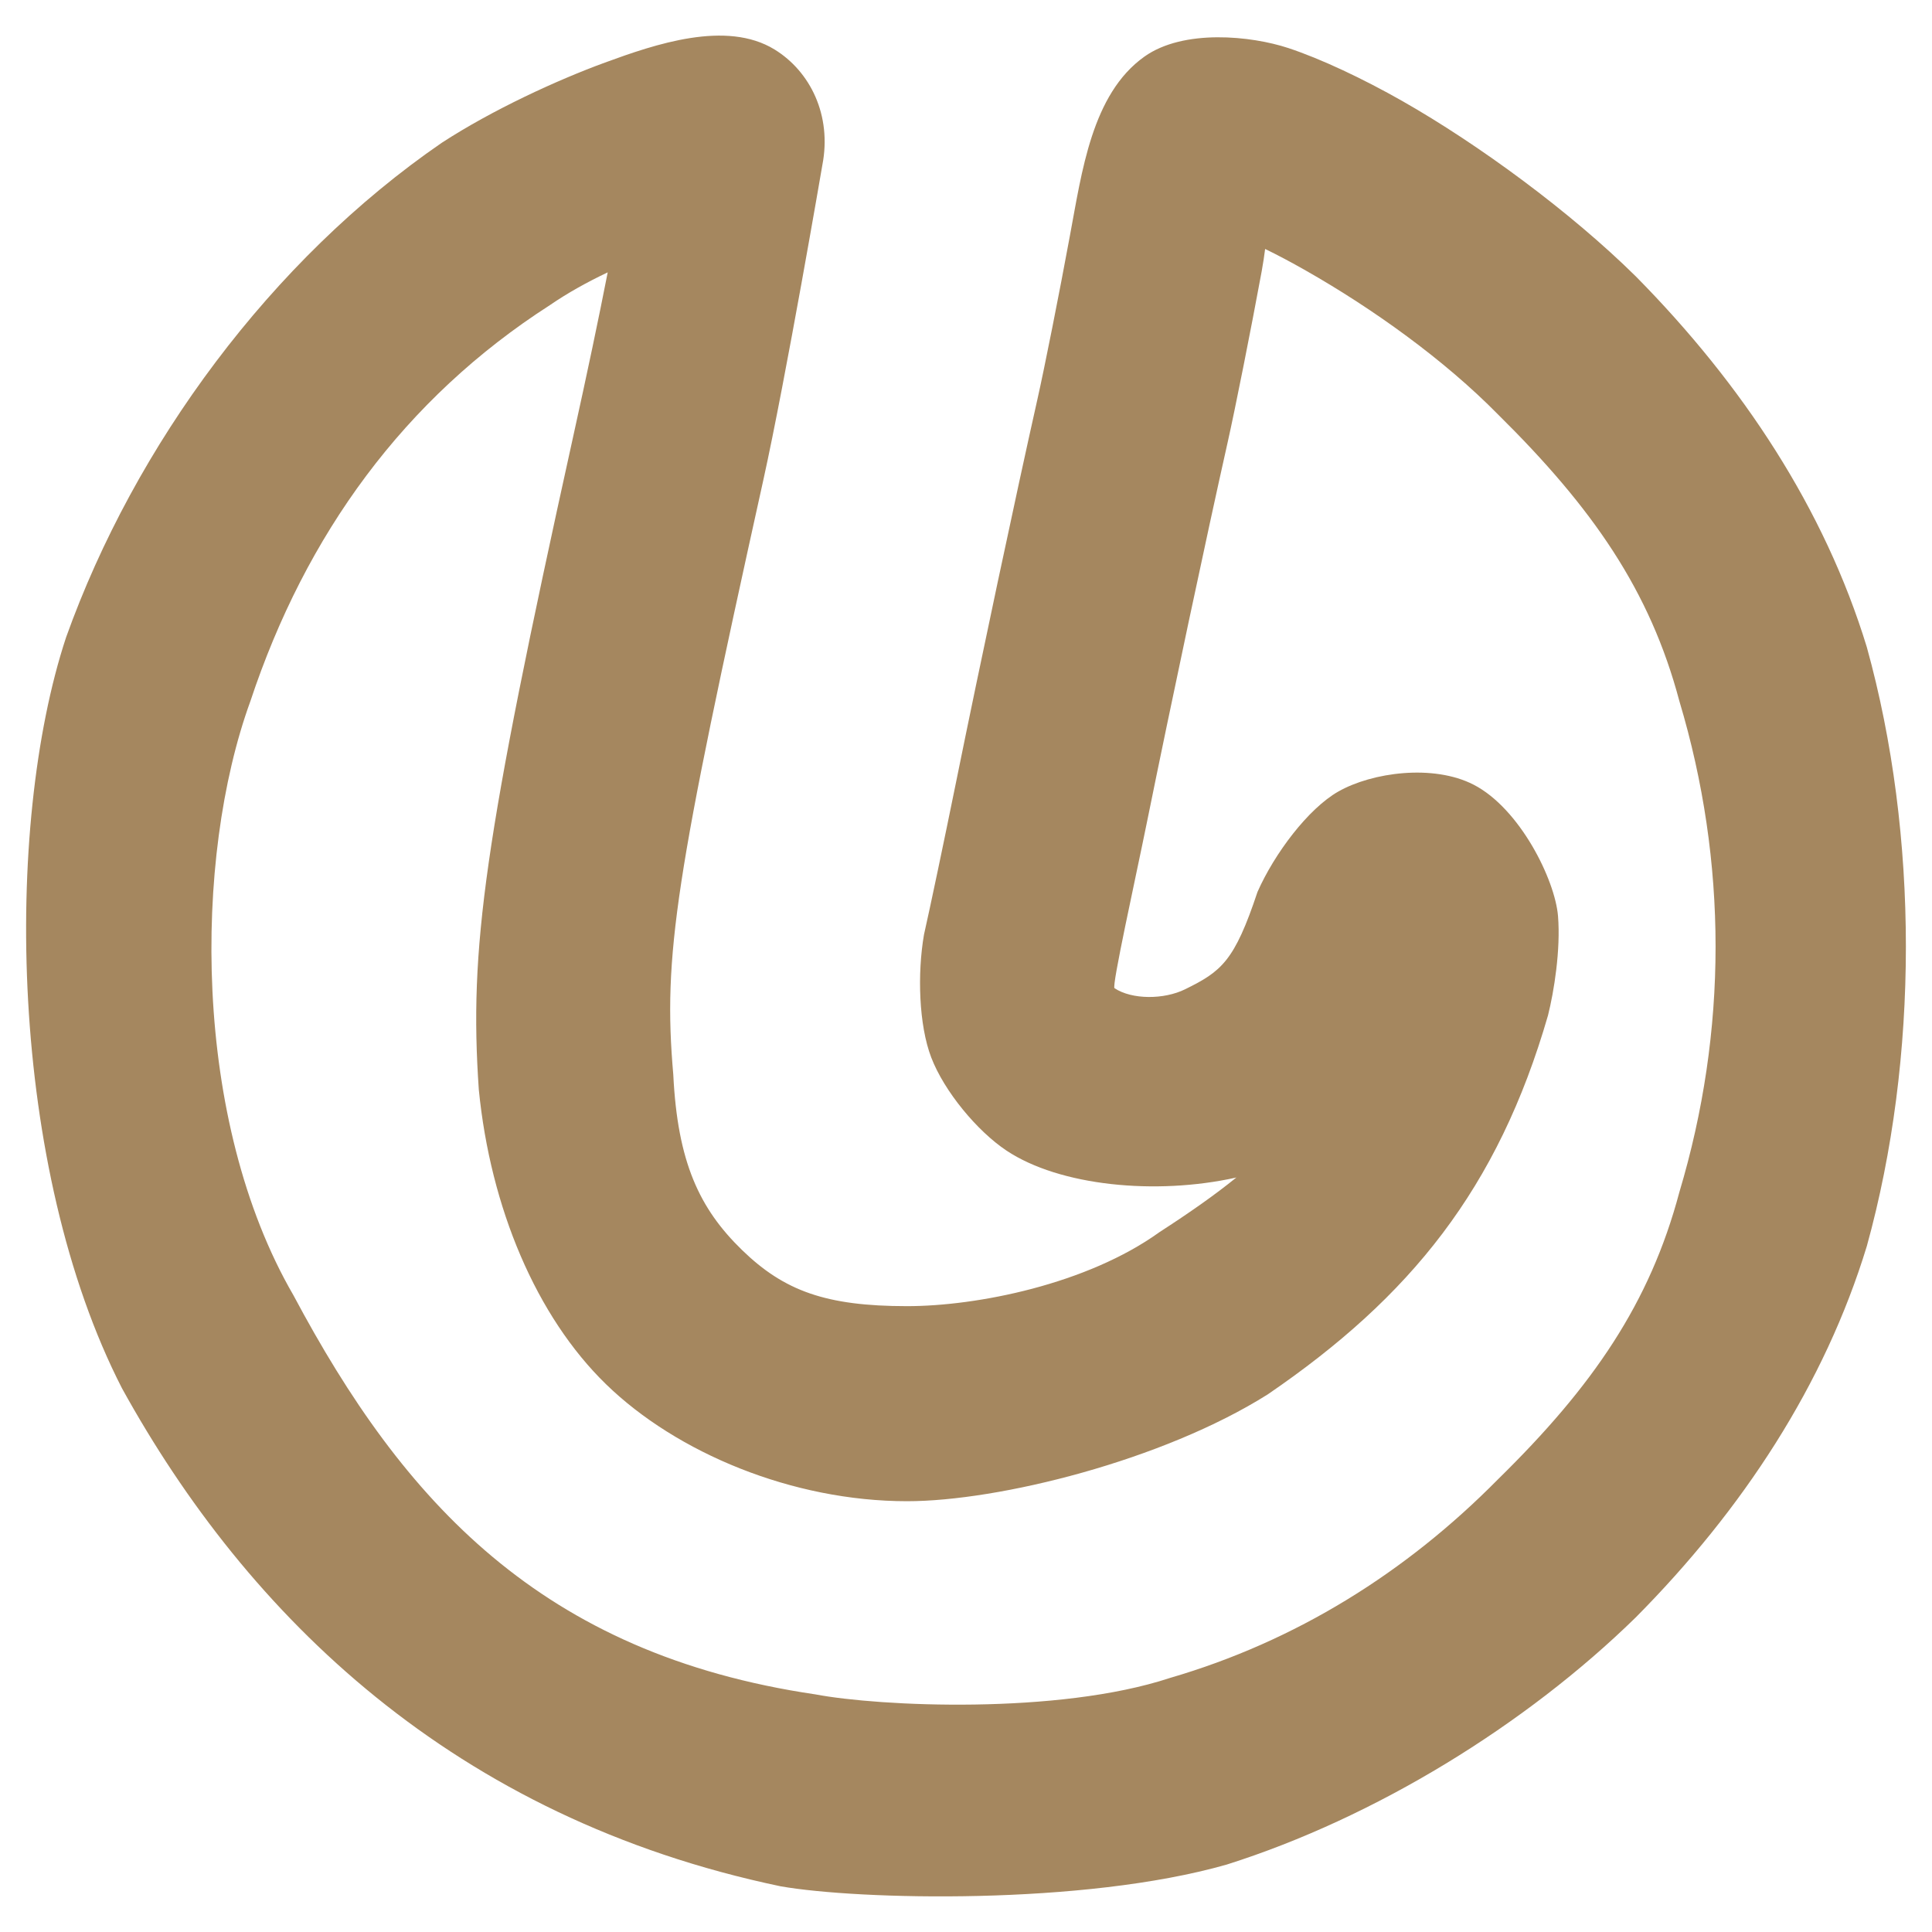 <svg viewBox="0 0 204.255 204.255" xmlns="http://www.w3.org/2000/svg"><path fill="rgb(165, 135, 95)" d="m82.538 199.426c-34.55-7.232-56.34-28.549-69.638-52.647-11.961-23.307-12.53-59.351-5.918-79.386 7.274-20.343 21.713-39.918 39.727-52.3 5.342-3.476 12.172-6.619 17.246-8.477 5.297-1.94 12.83-4.523 17.938-1.381 3.758 2.311 6.078 6.956 5.044 12.235 0 0-3.837 22.426-6.24 33.296-9.289 41.968-10.623 50.21-9.516 62.842.453 9.271 2.767 14.176 7.272 18.551 4.45 4.321 8.875 5.93 17.444 5.93 7.397 0 19.032-2.315 26.691-7.829 3.16-2.046 5.845-3.92 8.145-5.791-.027.011-.054.022-.081.033-8.47 1.873-18.609.886-24.241-2.857-3.106-2.066-6.592-6.279-7.958-9.844-1.319-3.441-1.478-8.881-.768-12.99.613-2.691 2.131-9.917 3.383-16.081 2.55-12.578 6.377-30.579 8.601-40.479.769-3.417 2.312-11.19 3.441-17.318 1.263-6.717 2.305-14.986 7.88-18.949 4.141-2.944 11.295-2.199 15.217-.903 3.453 1.142 7.914 3.25 12.047 5.599 8.085 4.598 17.791 11.728 24.701 18.554 11.282 11.427 19.951 24.591 24.408 39.182 5.51 19.886 5.505 43.441.001 63.326-4.446 14.593-13.107 27.846-24.446 39.269-11.573 11.32-27.496 21.14-43.225 26.114-15.19 4.337-38.915 3.739-47.155 2.301zm41.144-22.027c13.304-3.874 24.962-11.143 34.695-21.01 10.028-9.83 16.049-18.617 19.166-30.342 5.106-17.041 5.111-34.896.002-51.93-3.103-11.687-9.158-20.412-19.18-30.309-5.674-5.771-13.215-11.169-20.306-15.202-1.601-.909-3.02-1.663-4.307-2.284-.086.699-.207 1.478-.36 2.339-1.155 6.269-2.781 14.445-3.604 18.114-2.198 9.783-5.979 27.57-8.511 40.054-1.265 6.236-3.758 17.436-3.449 17.643 1.848 1.227 5.23 1.216 7.462.117 3.835-1.89 5.21-2.937 7.655-10.292 1.797-4.067 5.361-8.799 8.535-10.609 3.59-2.045 10.058-2.914 14.306-.733 4.899 2.514 8.624 10.07 8.931 13.901.286 3.577-.425 7.968-1.06 10.498-5.293 18.313-14.535 29.75-29.627 40.062-11.083 6.987-28.439 11.295-38.133 11.295-12.13 0-24.36-5.113-31.813-12.354-7.398-7.187-12.233-18.684-13.463-31.156-1.028-14.934.518-26.197 9.941-68.888 1.517-6.859 2.745-12.705 3.686-17.519-2.144 1.019-4.222 2.164-6.105 3.46-15.411 9.893-25.822 24.257-31.672 41.878-6.046 16.594-6.16 44.347 4.553 62.808 11.629 21.832 26.195 37.921 55.187 42.194 6.761 1.278 25.646 2.161 37.471-1.735z"/></svg>